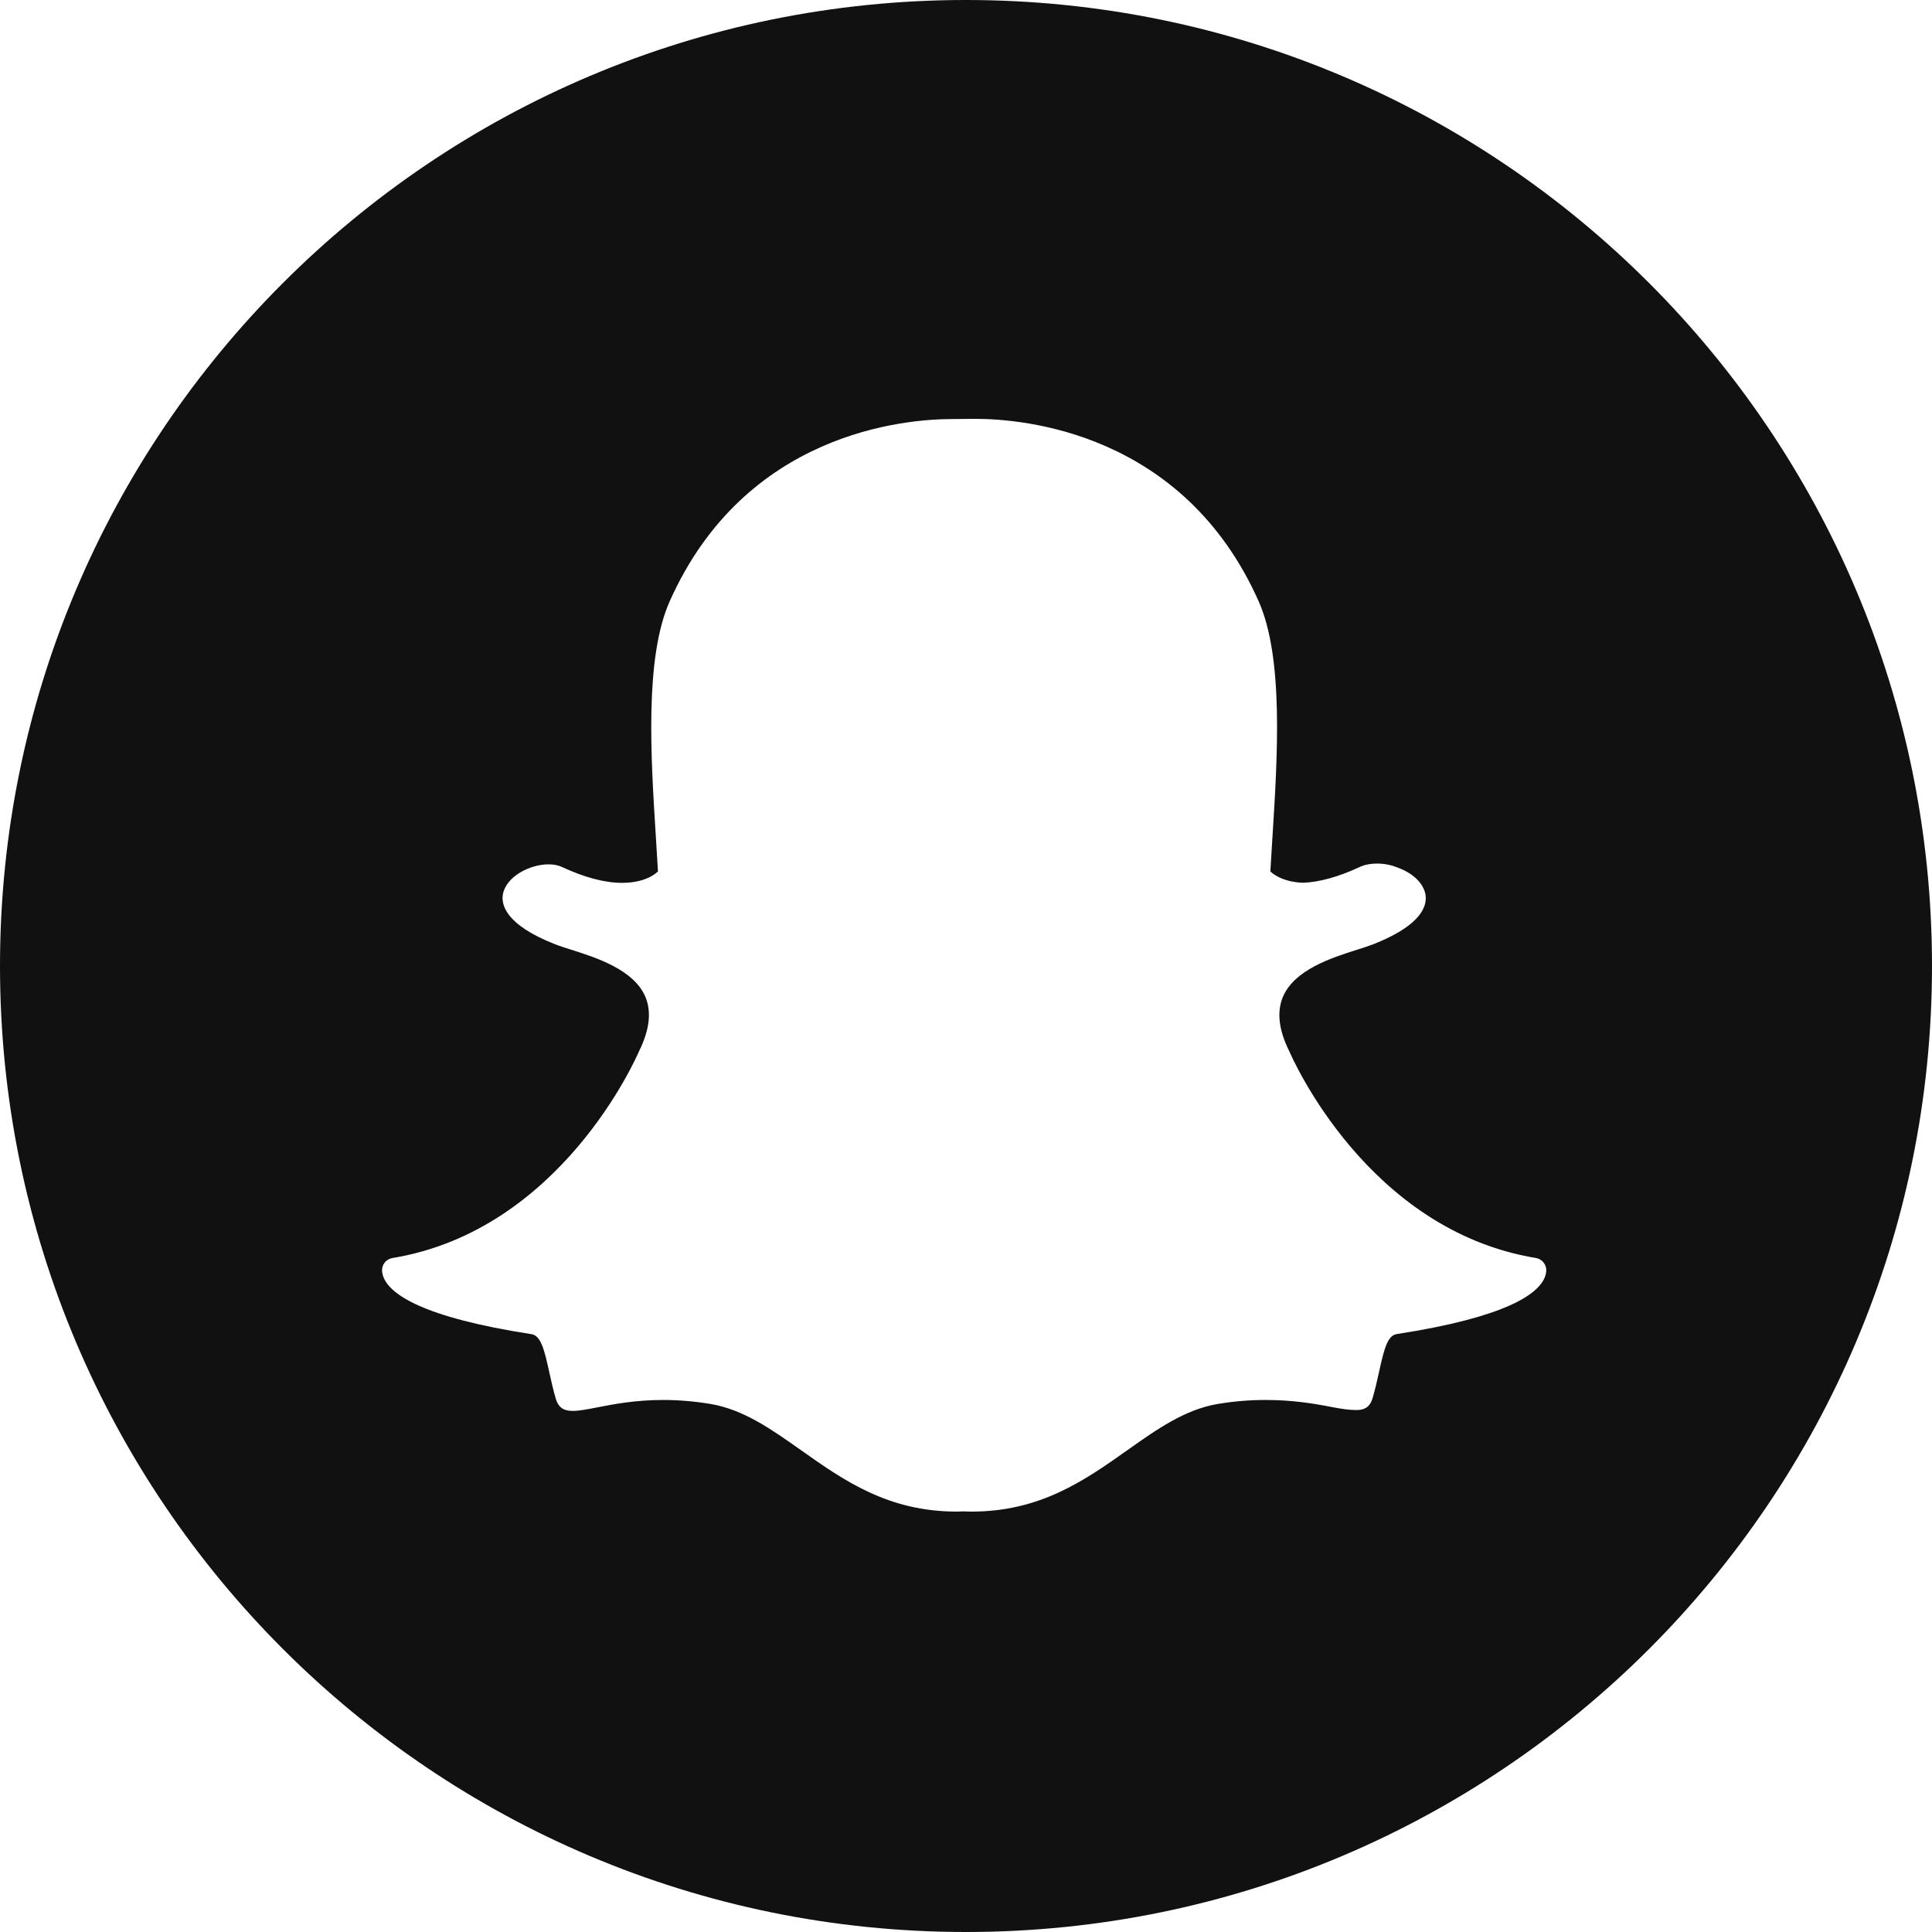 <svg width="50" height="50" viewBox="0 0 50 50" fill="none" xmlns="http://www.w3.org/2000/svg">
<path d="M25 0C11.195 0 0 11.195 0 25C0 38.805 11.195 50 25 50C38.805 50 50 38.805 50 25C50 11.195 38.805 0 25 0ZM39.972 33.072C39.792 33.492 38.983 34.088 36.151 34.525C35.92 34.56 35.83 34.862 35.692 35.494C35.642 35.724 35.591 35.95 35.521 36.188C35.461 36.394 35.332 36.491 35.116 36.491H35.081C34.93 36.491 34.718 36.464 34.447 36.41C33.968 36.317 33.43 36.231 32.746 36.231C32.347 36.231 31.934 36.265 31.518 36.334C30.669 36.476 29.947 36.985 29.184 37.525C28.074 38.31 26.928 39.12 25.143 39.12C25.065 39.12 24.989 39.117 24.912 39.114C24.863 39.118 24.813 39.12 24.762 39.12C22.977 39.12 21.831 38.31 20.724 37.526C19.959 36.986 19.237 36.476 18.386 36.334C17.971 36.265 17.558 36.231 17.159 36.231C16.439 36.231 15.873 36.342 15.458 36.423C15.207 36.472 14.989 36.514 14.824 36.514C14.652 36.514 14.465 36.477 14.384 36.2C14.313 35.959 14.262 35.727 14.213 35.501C14.086 34.922 13.996 34.565 13.754 34.528C10.923 34.091 10.112 33.494 9.932 33.071C9.907 33.011 9.892 32.95 9.888 32.89C9.879 32.727 9.994 32.584 10.155 32.558C14.507 31.841 16.458 27.393 16.539 27.204C16.541 27.2 16.544 27.194 16.546 27.189C16.812 26.649 16.864 26.181 16.702 25.797C16.403 25.093 15.429 24.784 14.784 24.579C14.627 24.529 14.477 24.482 14.359 24.435C13.072 23.927 12.965 23.405 13.016 23.139C13.102 22.685 13.708 22.369 14.198 22.369C14.332 22.369 14.45 22.393 14.55 22.44C15.129 22.71 15.651 22.848 16.101 22.848C16.723 22.848 16.994 22.587 17.028 22.552C17.011 22.258 16.992 21.95 16.972 21.632C16.842 19.576 16.681 17.018 17.333 15.559C19.284 11.185 23.42 10.845 24.642 10.845C24.674 10.845 25.178 10.84 25.178 10.84H25.25C26.474 10.84 30.621 11.18 32.572 15.557C33.223 17.017 33.062 19.576 32.933 21.631L32.927 21.721C32.909 22.007 32.892 22.285 32.877 22.552C32.908 22.584 33.158 22.824 33.721 22.846H33.722C34.151 22.829 34.643 22.692 35.184 22.44C35.342 22.365 35.518 22.349 35.637 22.349C35.821 22.349 36.006 22.385 36.16 22.449L36.169 22.453C36.606 22.608 36.893 22.914 36.899 23.235C36.904 23.536 36.674 23.989 35.546 24.435C35.429 24.481 35.279 24.529 35.12 24.579C34.475 24.783 33.501 25.093 33.203 25.796C33.04 26.181 33.092 26.649 33.358 27.189C33.361 27.194 33.363 27.199 33.366 27.204C33.447 27.393 35.396 31.84 39.75 32.557C39.91 32.584 40.026 32.727 40.017 32.89C40.013 32.951 39.998 33.012 39.972 33.072V33.072Z" fill="#111111"/>
</svg>
